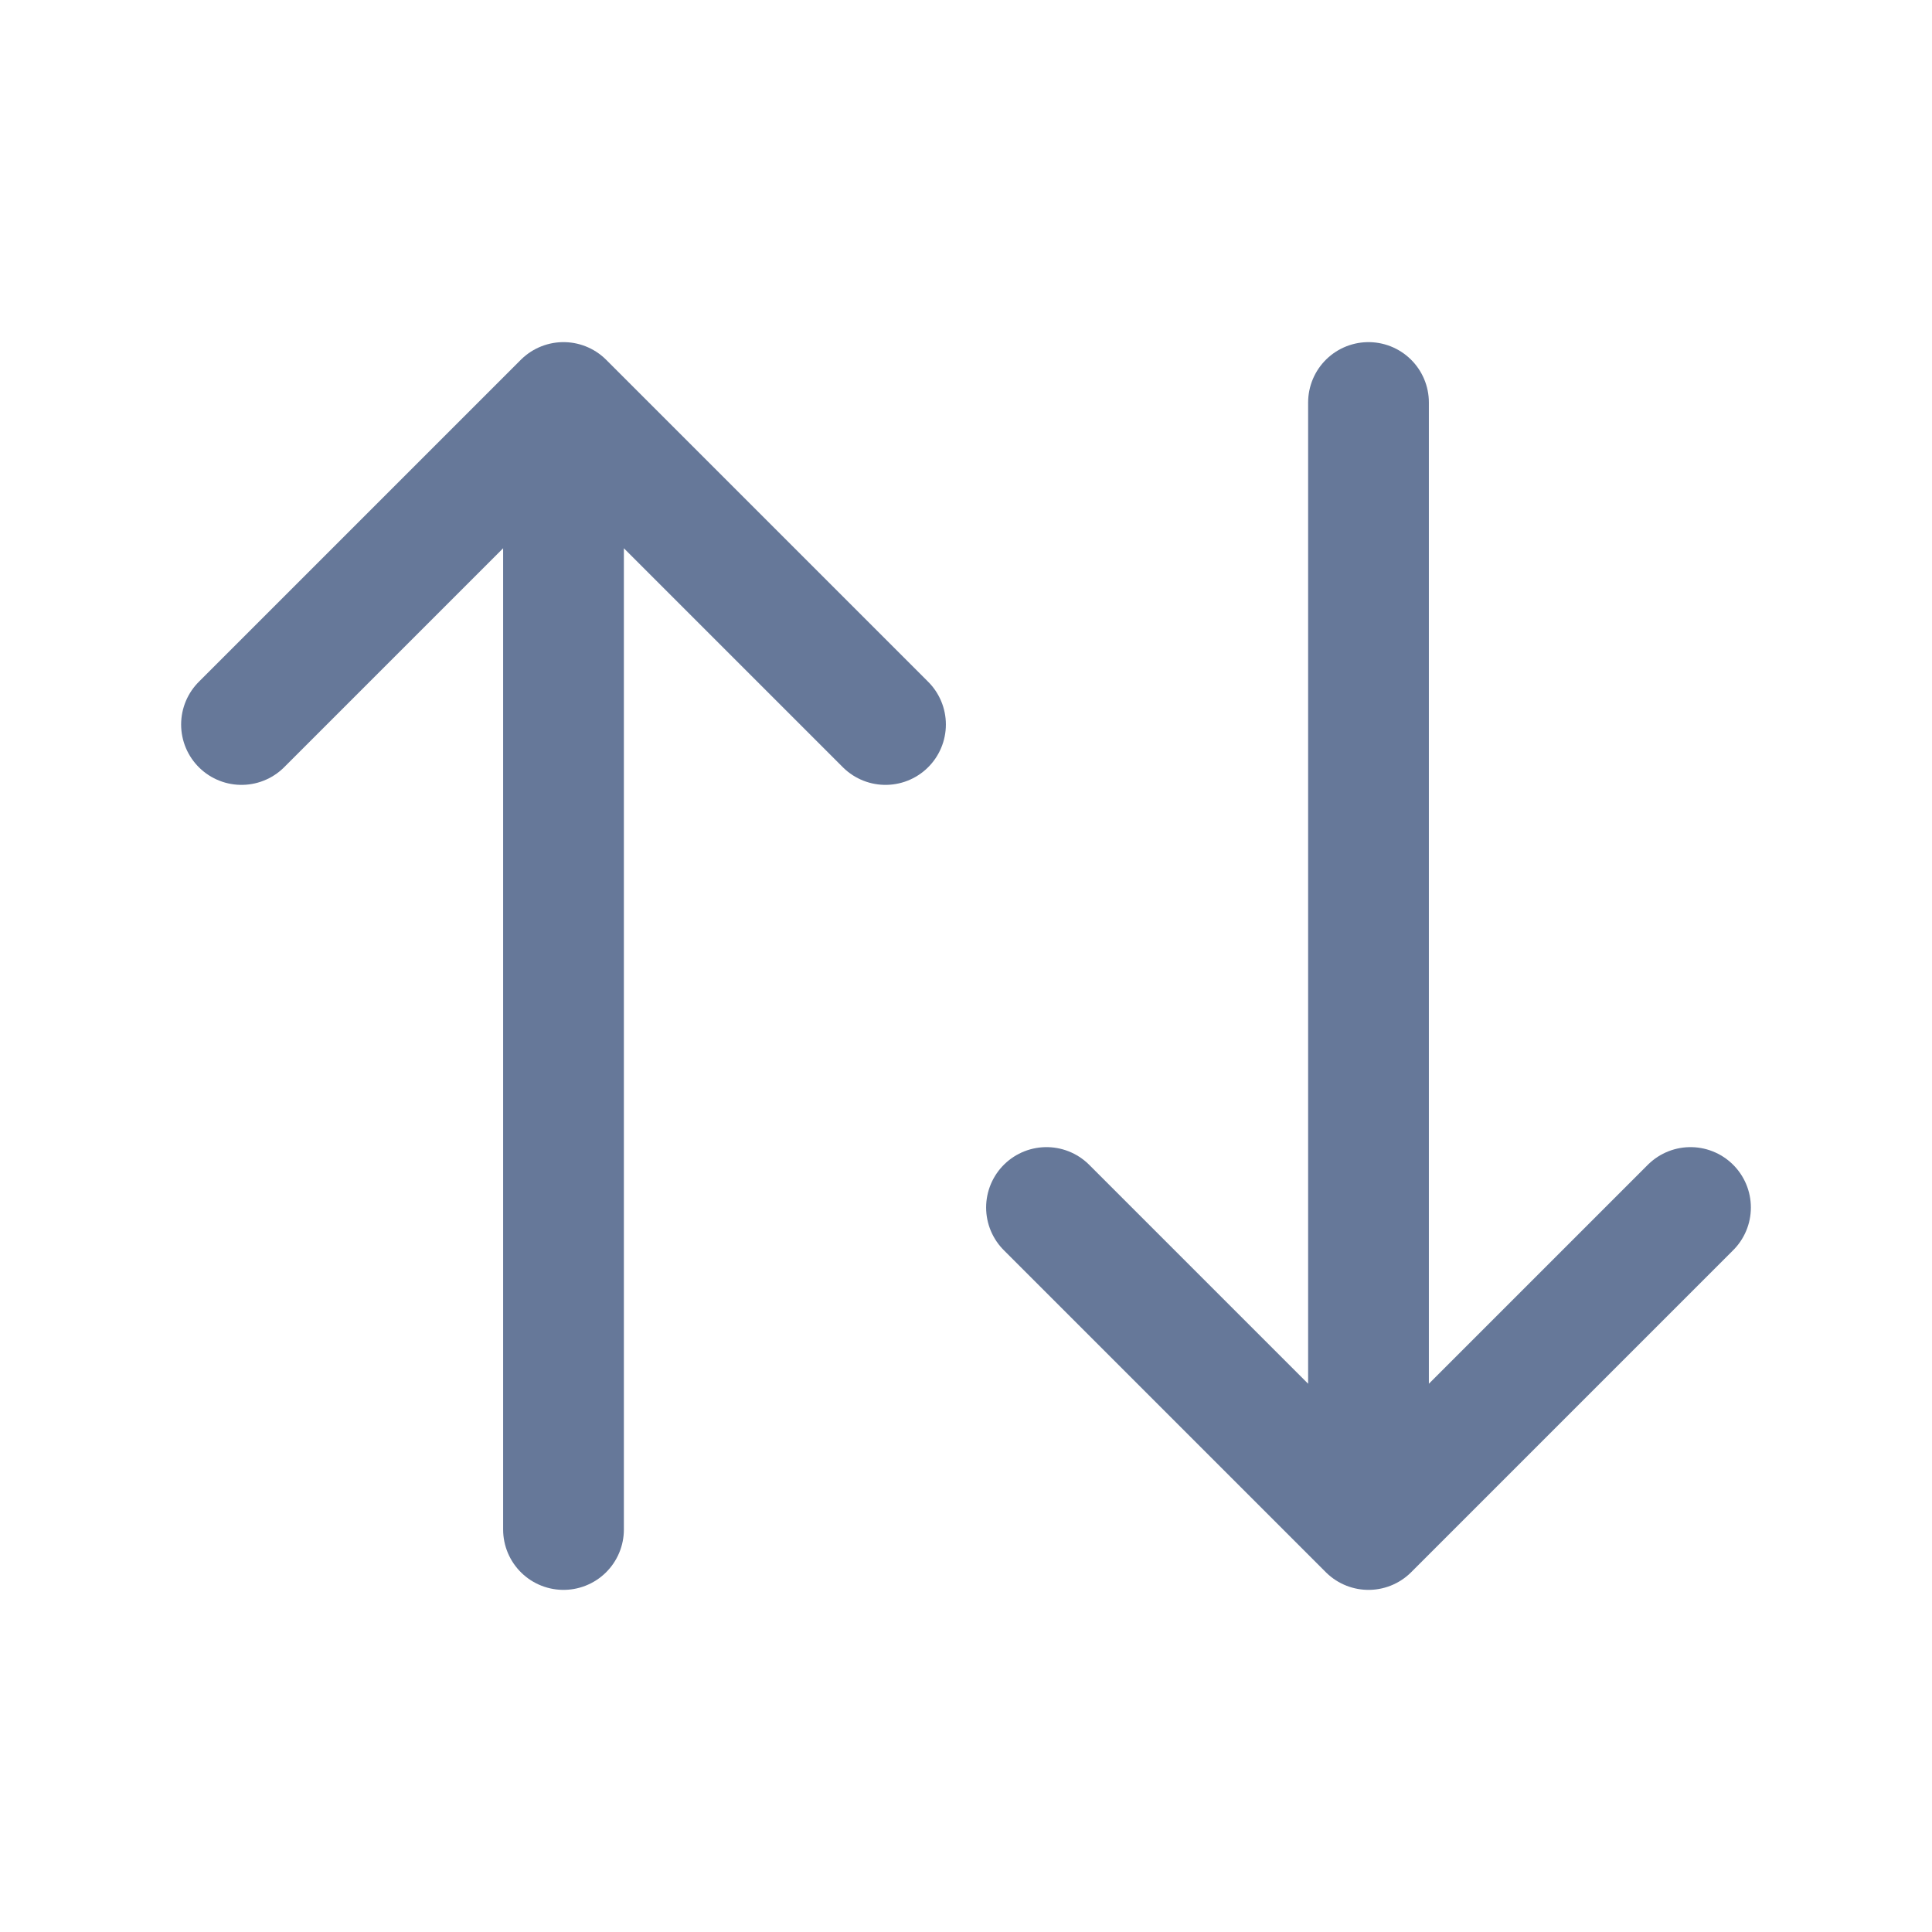 <svg xmlns="http://www.w3.org/2000/svg" class="icon icon-tabler icon-tabler-arrows-sort" width="20" height="20" viewBox="0 0 24 24" stroke-width="1.5" stroke="#667899" fill="none" stroke-linecap="round" stroke-linejoin="round">
  <path stroke="none" d="M0 0h24v24H0z"/>
  <path d="M3 9l4-4l4 4m-4 -4v14" />
  <path d="M21 15l-4 4l-4-4m4 4v-14" />
</svg>
